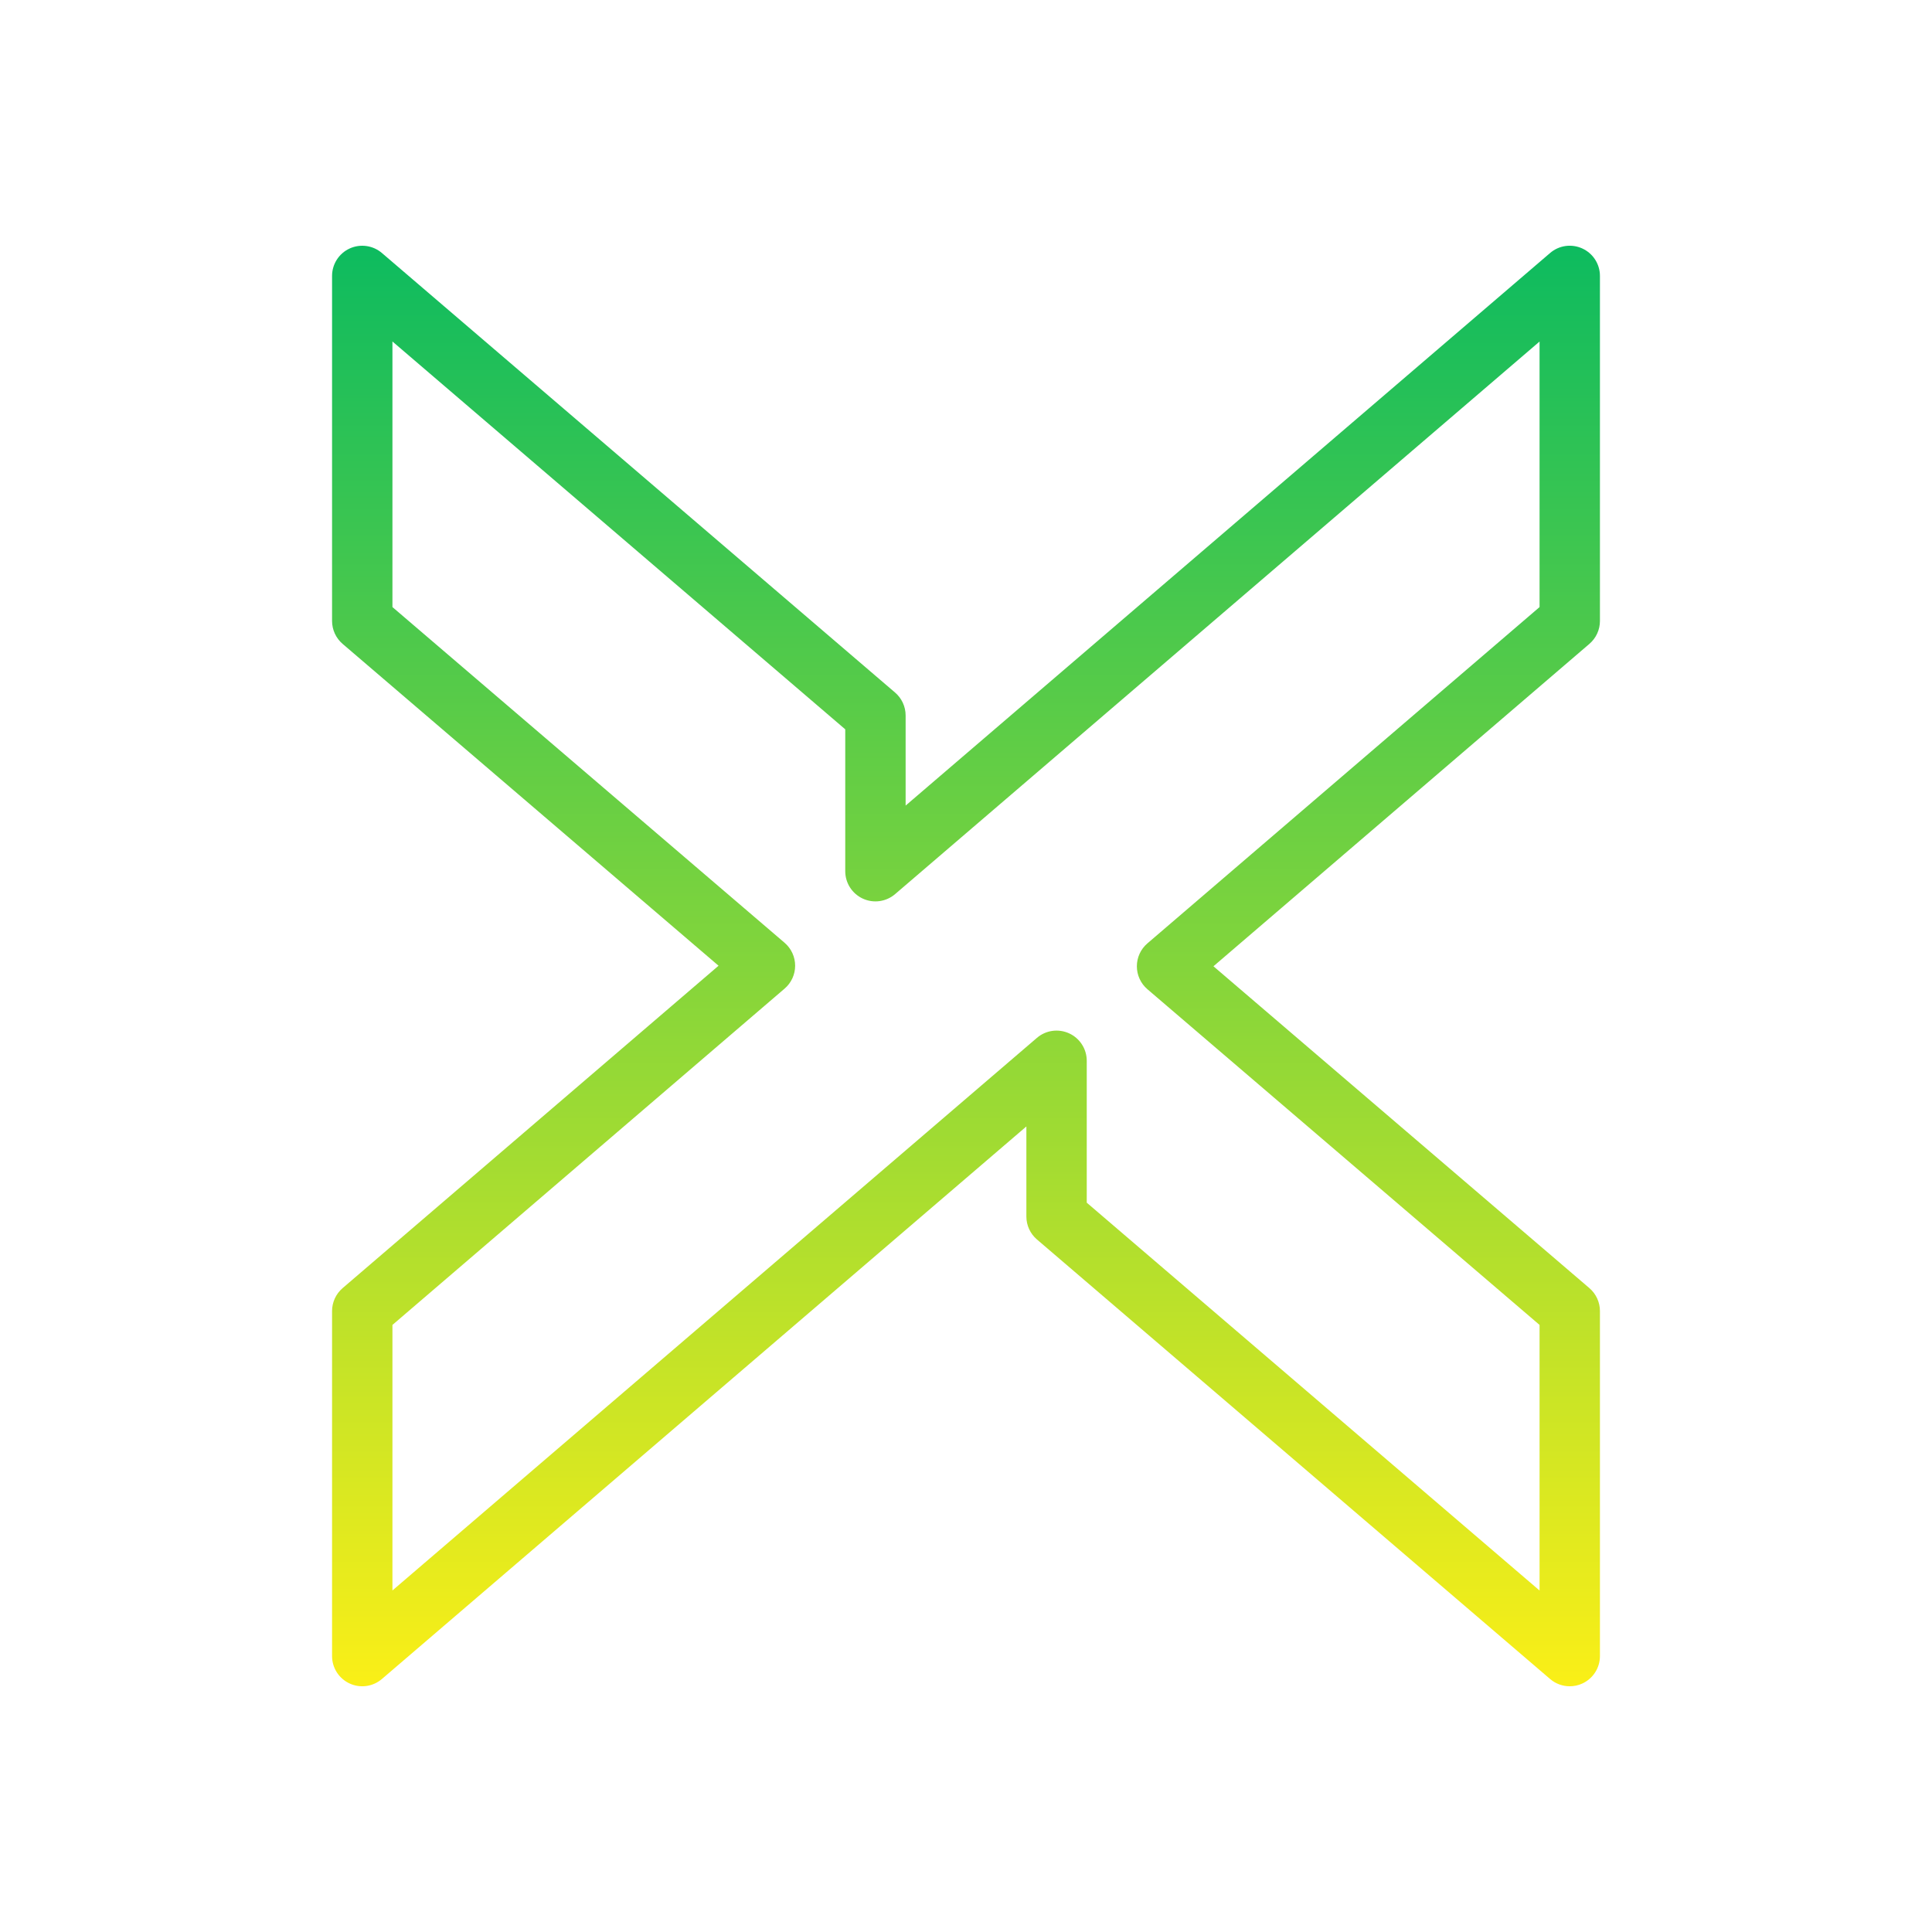 <svg xmlns="http://www.w3.org/2000/svg" xmlns:xlink="http://www.w3.org/1999/xlink" viewBox="0,0,256,256" width="64px" height="64px" fill-rule="nonzero"><defs><linearGradient x1="32" y1="8.14" x2="32" y2="55.861" gradientUnits="userSpaceOnUse" id="color-1"><stop offset="0" stop-color="#0dbb5f"></stop><stop offset="1" stop-color="#faef17"></stop></linearGradient><linearGradient x1="32" y1="15.659" x2="32" y2="48.341" gradientUnits="userSpaceOnUse" id="color-2"><stop offset="0" stop-color="#e8e8e8" stop-opacity="0"></stop><stop offset="1" stop-color="#666666" stop-opacity="0"></stop></linearGradient></defs><g fill="none" fill-rule="nonzero" stroke="none" stroke-width="1" stroke-linecap="butt" stroke-linejoin="miter" stroke-miterlimit="10" stroke-dasharray="" stroke-dashoffset="0" font-family="none" font-weight="none" font-size="none" text-anchor="none" style="mix-blend-mode: normal"><g transform="scale(4,4)"><path d="M52,55.86c-0.234,0 -0.466,-0.082 -0.65,-0.24l-17,-14.561c-0.222,-0.19 -0.35,-0.467 -0.35,-0.759v-2.985l-21.349,18.304c-0.298,0.255 -0.714,0.313 -1.069,0.149c-0.354,-0.163 -0.582,-0.517 -0.582,-0.908v-11.43c0,-0.292 0.128,-0.569 0.349,-0.759l12.454,-10.68l-12.453,-10.661c-0.222,-0.19 -0.35,-0.468 -0.35,-0.76v-11.43c0,-0.391 0.228,-0.745 0.582,-0.908c0.355,-0.163 0.772,-0.104 1.068,0.148l17,14.561c0.222,0.19 0.35,0.468 0.35,0.76v2.985l21.349,-18.305c0.298,-0.256 0.715,-0.312 1.069,-0.149c0.354,0.163 0.582,0.517 0.582,0.908v11.43c0,0.292 -0.128,0.569 -0.349,0.759l-12.454,10.68l12.453,10.661c0.222,0.19 0.35,0.468 0.35,0.76v11.43c0,0.391 -0.228,0.745 -0.582,0.908c-0.134,0.062 -0.276,0.092 -0.418,0.092zM36,39.84l15,12.848v-8.798l-12.99,-11.12c-0.222,-0.19 -0.35,-0.468 -0.35,-0.76c0,-0.292 0.127,-0.569 0.349,-0.759l12.991,-11.141v-8.796l-21.349,18.305c-0.298,0.255 -0.715,0.312 -1.069,0.149c-0.354,-0.163 -0.582,-0.517 -0.582,-0.908v-4.7l-15,-12.848v8.798l12.99,11.12c0.222,0.19 0.35,0.468 0.35,0.76c0,0.292 -0.127,0.569 -0.349,0.759l-12.991,11.141v8.796l21.349,-18.305c0.298,-0.256 0.714,-0.312 1.069,-0.149c0.354,0.163 0.582,0.517 0.582,0.908z" fill="url(#color-1)"></path><path d="M38,38.919v-3.525l11,9.417v3.53zM15,44.809l11,-9.433v0.009l23,-19.721v3.527l-11,9.433v-0.009l-23,19.721zM15,19.189v-3.53l11,9.422v3.525z" fill="url(#color-2)" opacity="0.58"></path></g></g></svg>